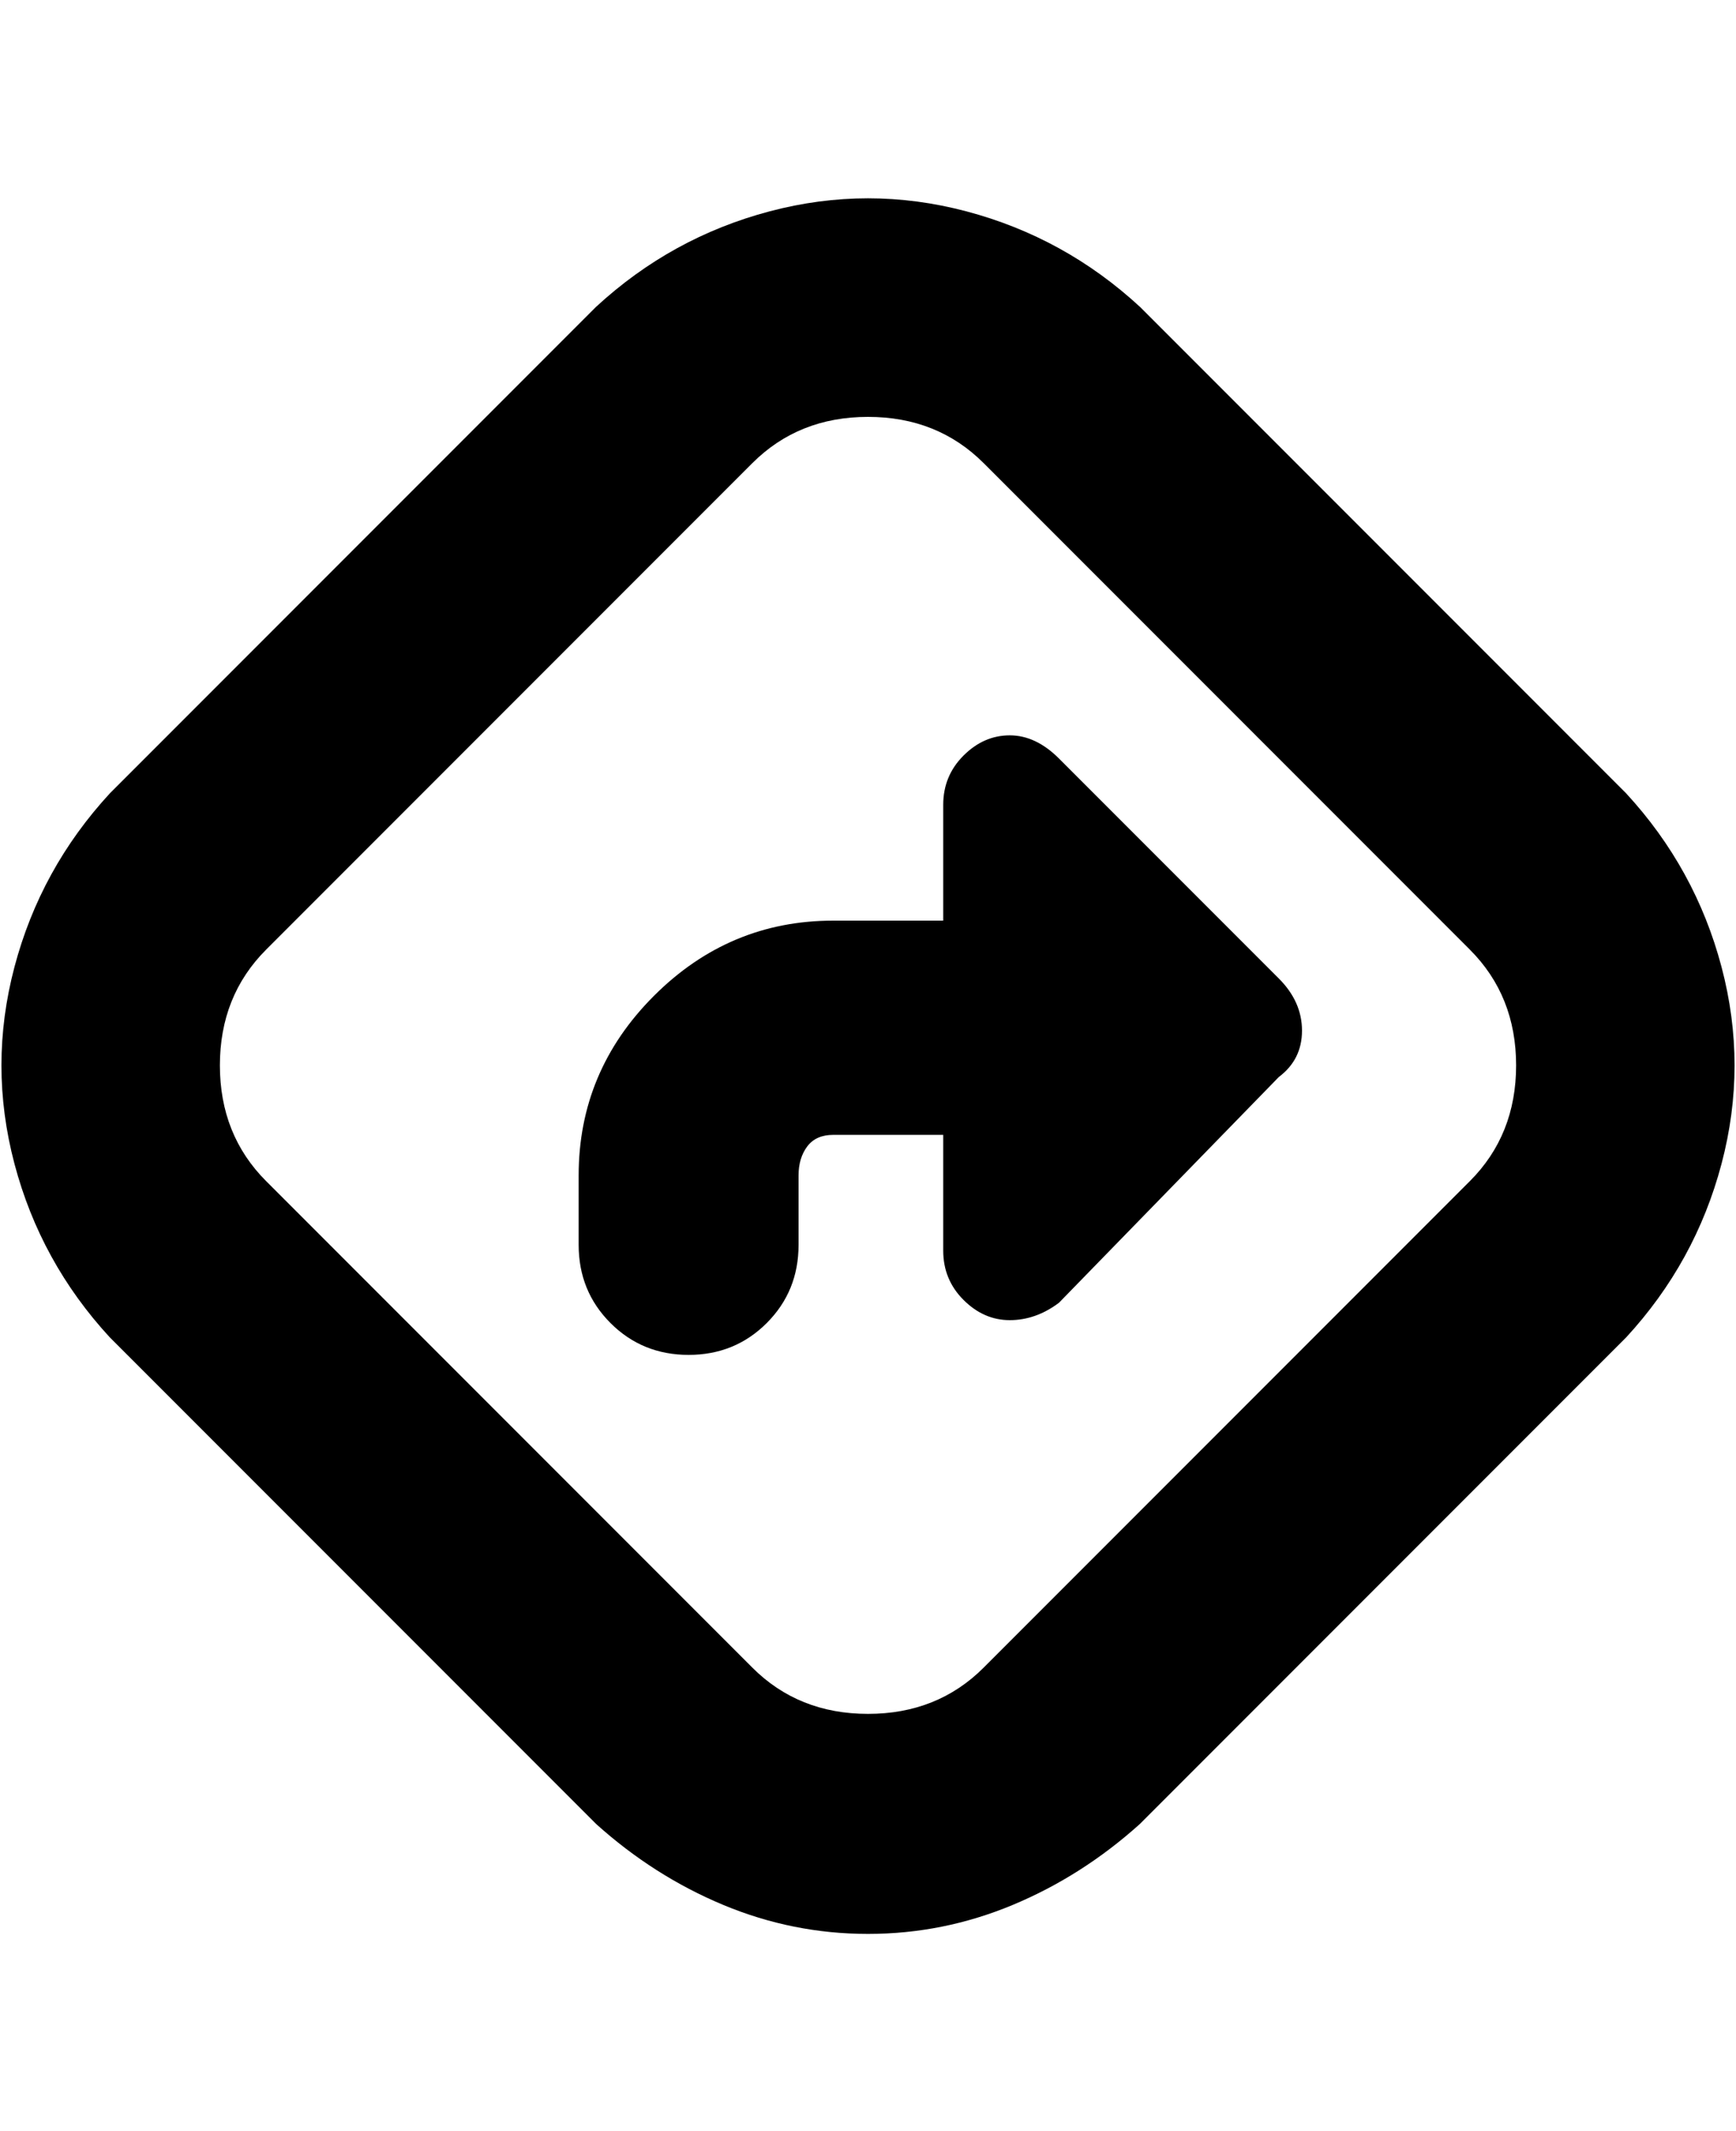 <svg viewBox="0 0 300 368" xmlns="http://www.w3.org/2000/svg"><path d="M281 137l-84-84q-13-12-30-16.5t-34 0Q116 41 103 53l-84 84Q7 150 2.5 167t0 34Q7 218 19 231l84 84q10 9 22 14t25 5q13 0 25-5t22-14l84-84q12-13 16.5-30t0-34q-4.5-17-16.5-30zm-27 67l-84 84q-8 8-20 8t-20-8l-84-84q-8-8-8-20t8-20l84-84q8-8 20-8t20 8l84 84q8 8 8 20t-8 20zm-33-35q4 4 4 9t-4 8l-38 39q-4 3-8.5 3t-8-3.5Q163 221 163 216v-20h-19q-3 0-4.5 2t-1.5 5v12q0 8-5.5 13.5T119 234q-8 0-13.5-5.5T100 215v-12q0-18 13-31t31-13h19v-20q0-5 3.5-8.5t8-3.5q4.5 0 8.5 4l38 38z"/></svg>